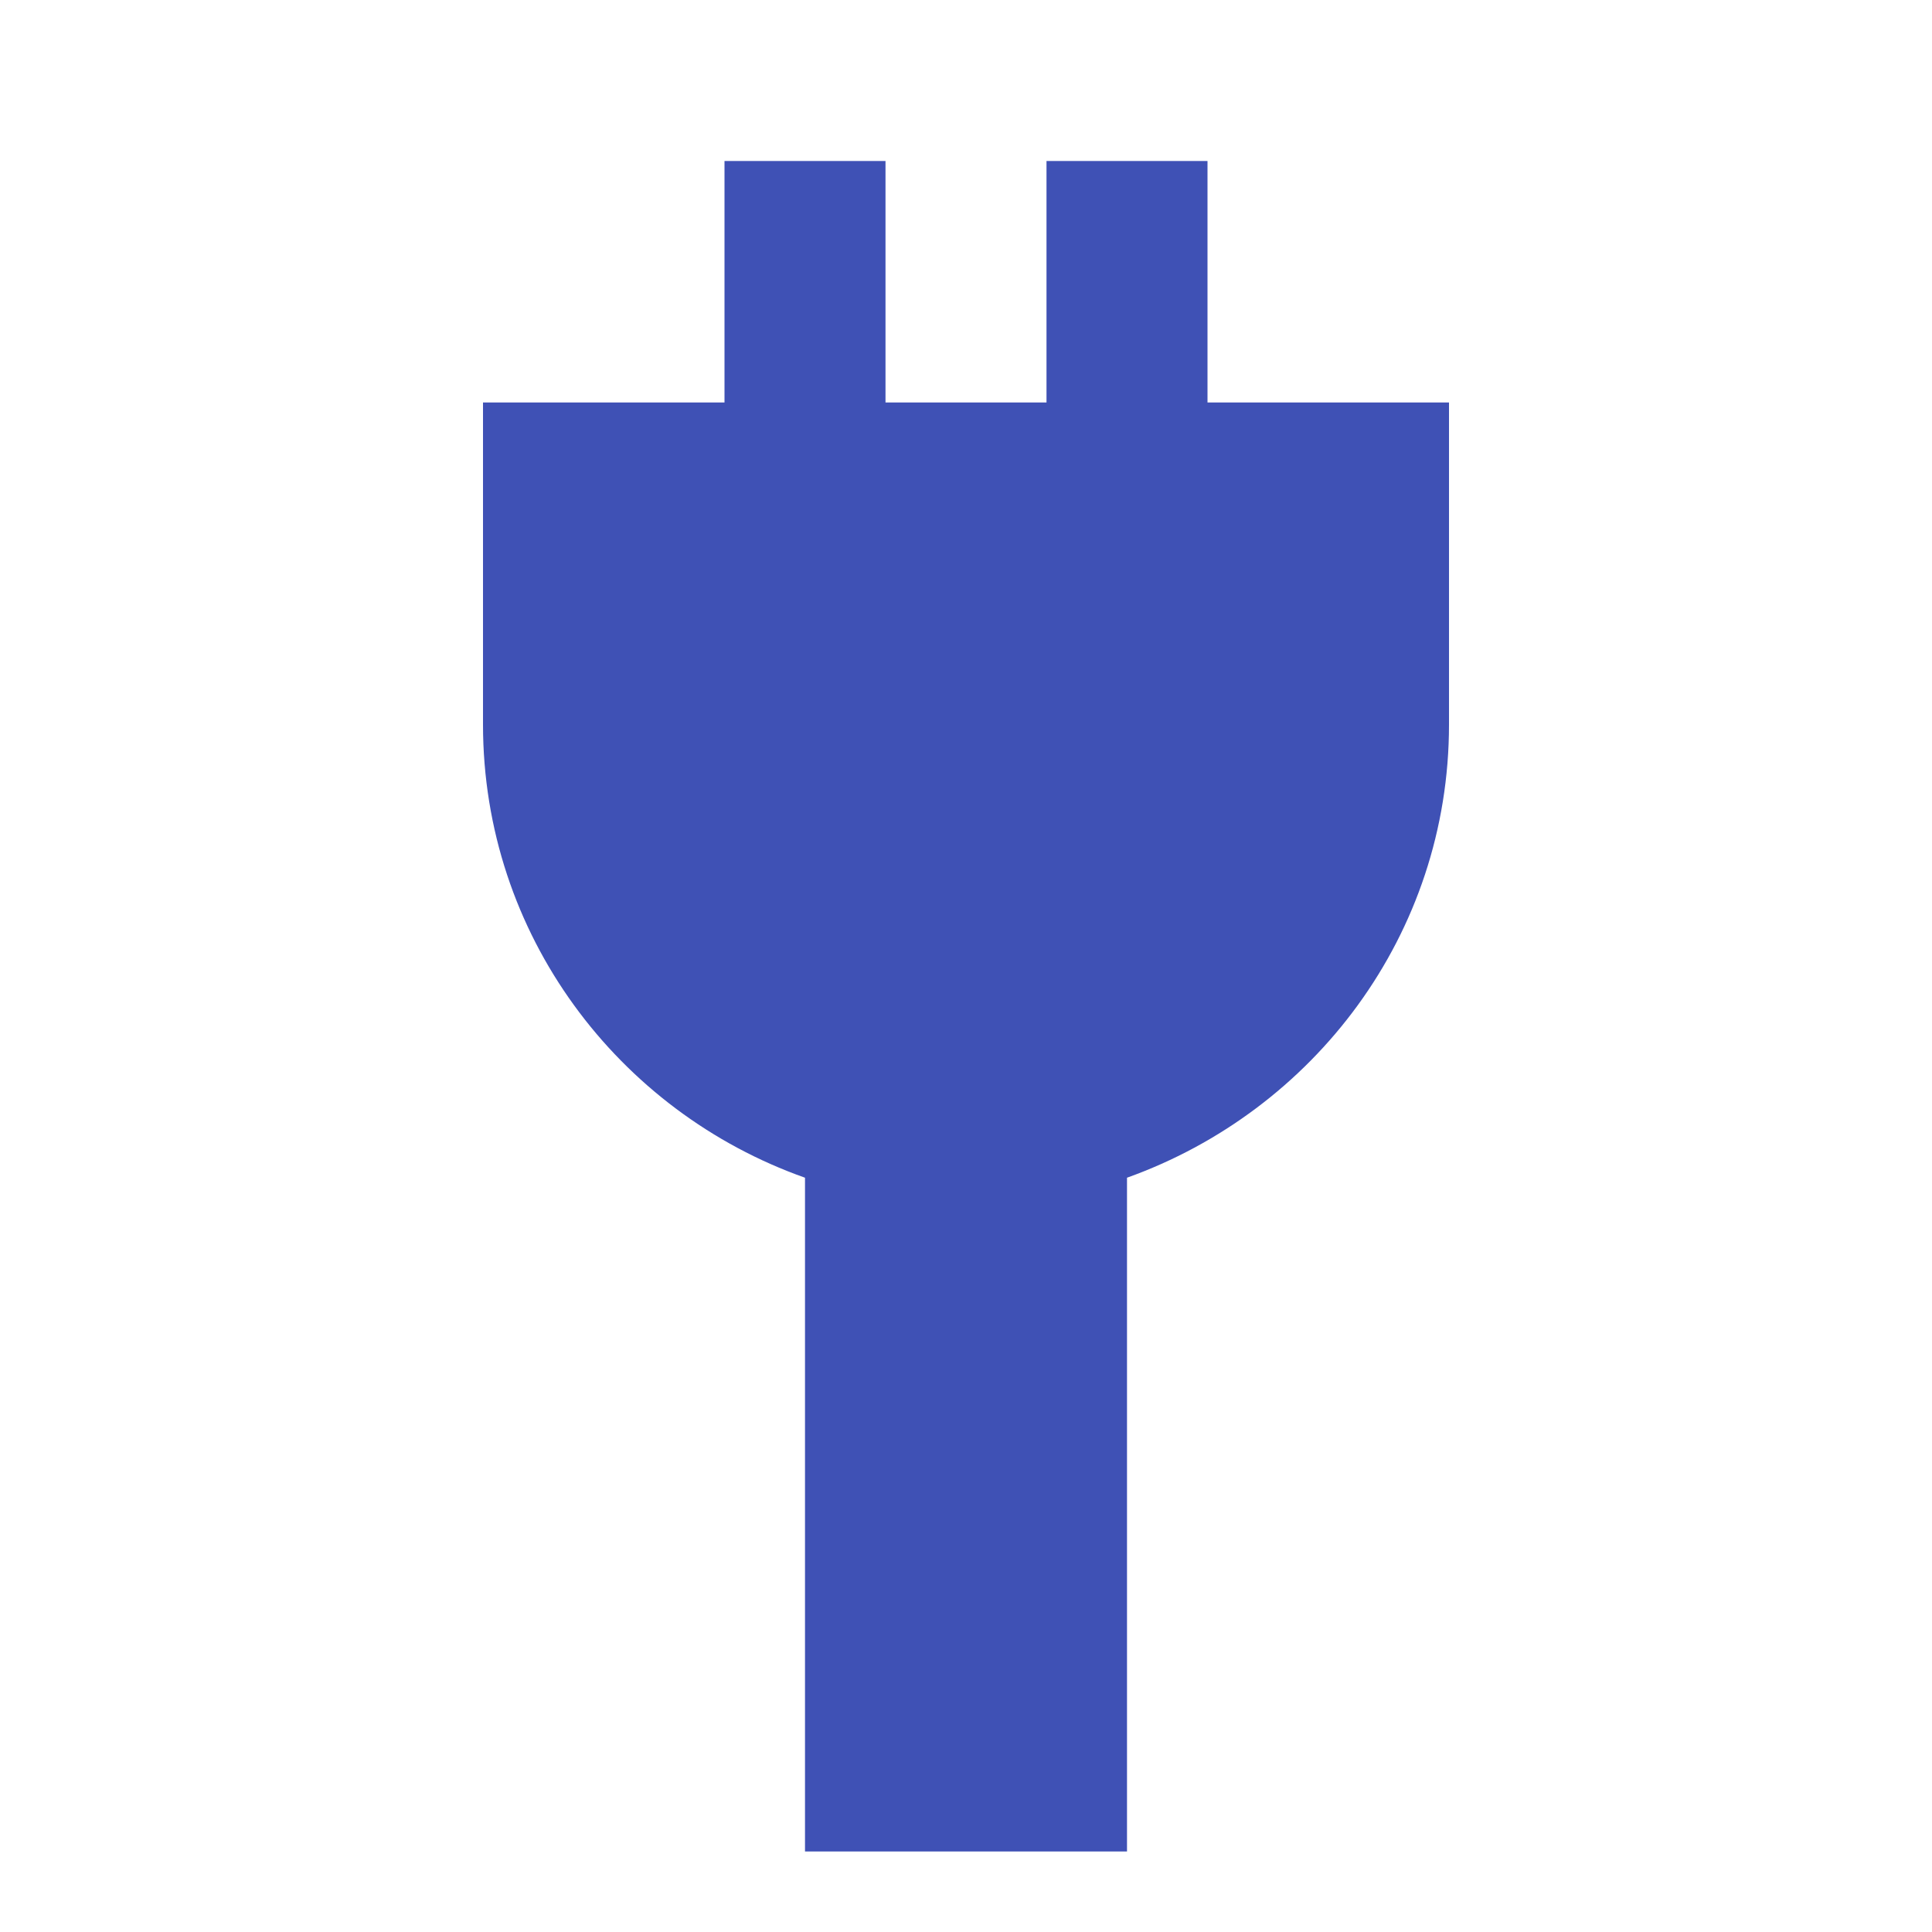 <svg xmlns="http://www.w3.org/2000/svg" fill="#3F51B5" viewBox="0 0 48 48"><path d="m22 4h-4v6h4v-6m8 0h-4v6h4v-6m-18 14c0 5.22 3.36 9.62 8 11.26v16.74h8v-16.74c4.64-1.66 8-6.04 8-11.26v-8h-24v8z" fill="#3F51B5"/></svg>